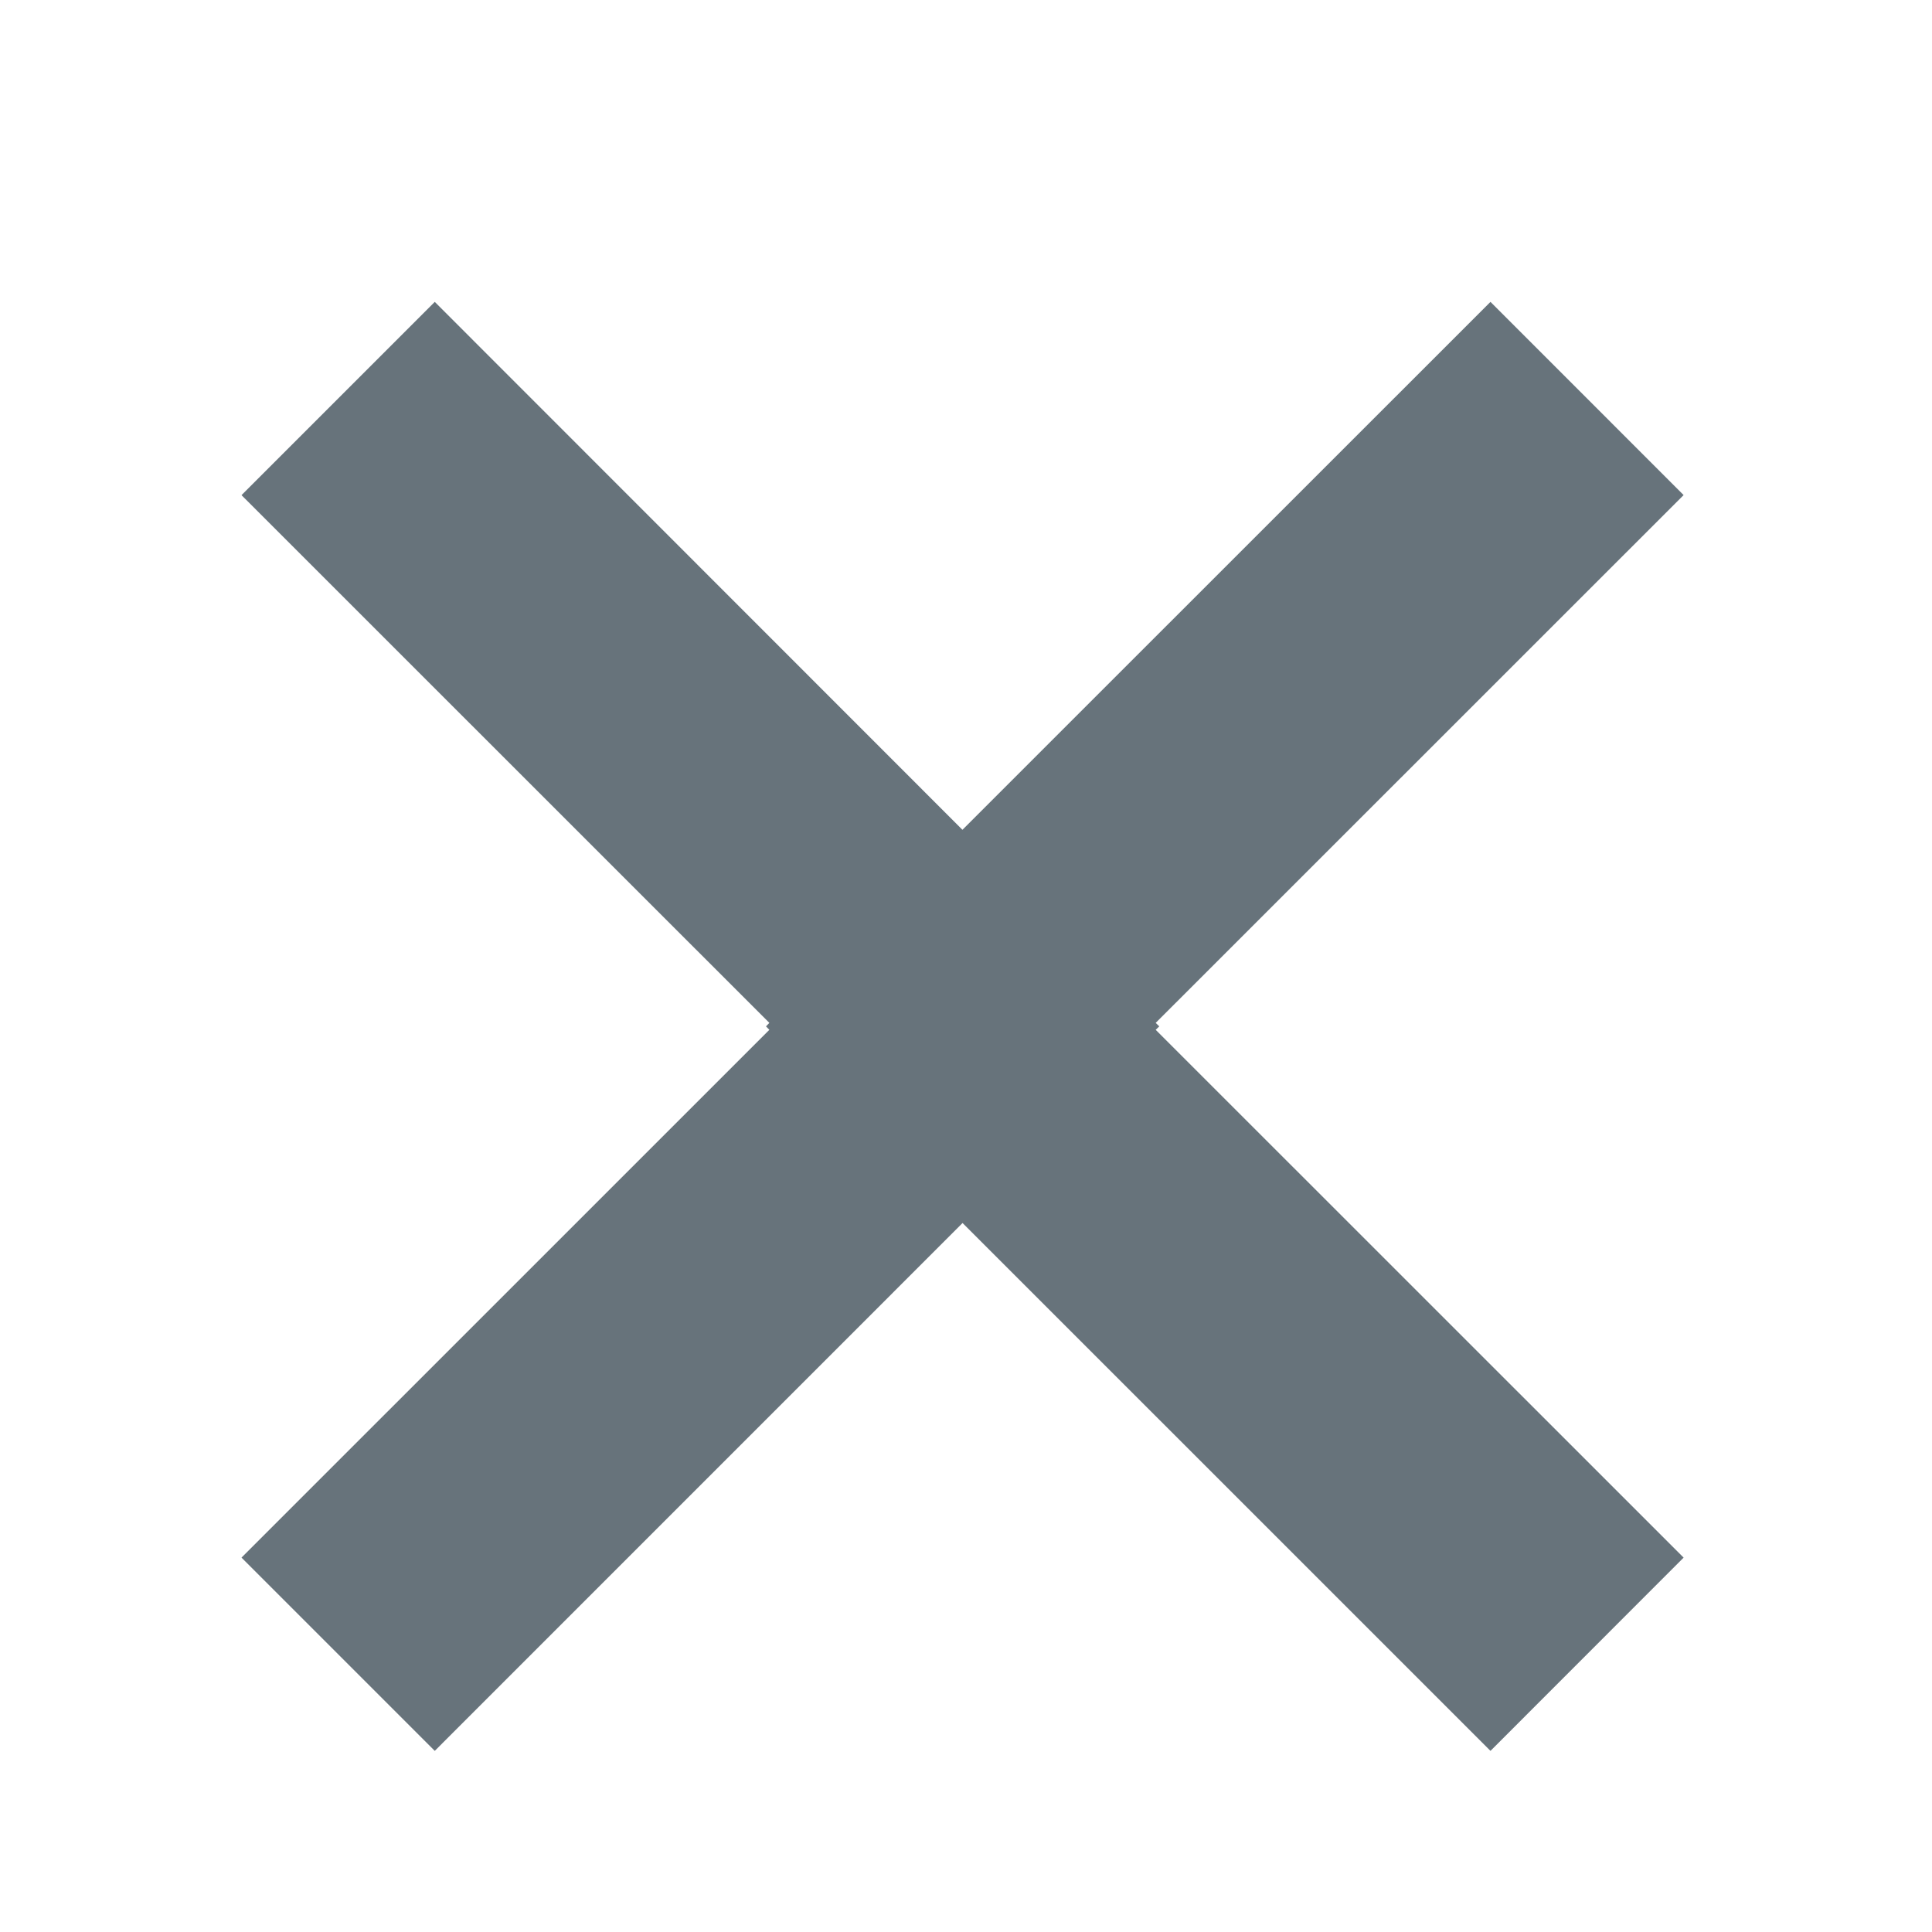 <?xml version="1.0" encoding="UTF-8" standalone="no"?>
<svg width="32px" height="32px" viewBox="0 0 32 32" version="1.1" xmlns="http://www.w3.org/2000/svg" xmlns:xlink="http://www.w3.org/1999/xlink" xmlns:sketch="http://www.bohemiancoding.com/sketch/ns">
    <title>cross--body-grey</title>
    <description>Created with Sketch (http://www.bohemiancoding.com/sketch)</description>
    <defs></defs>
    <g id="Functions" stroke="none" stroke-width="1" fill="none" fill-rule="evenodd" sketch:type="MSPage">
        <path d="M19.142,16.942 L27.886,8.2 L24.687,5 L15.941,13.744 L7.201,5 L4,8.201 L12.743,16.942 L12.687,17 L12.743,17.057 L4,25.799 L7.201,29 L15.943,20.257 L24.687,29 L27.886,25.799 L19.142,17.057 L19.201,17 L19.142,16.942 Z M19.142,16.942" id="cross--body-grey" fill="#67737B" sketch:type="MSShapeGroup"></path>
    </g>
</svg>